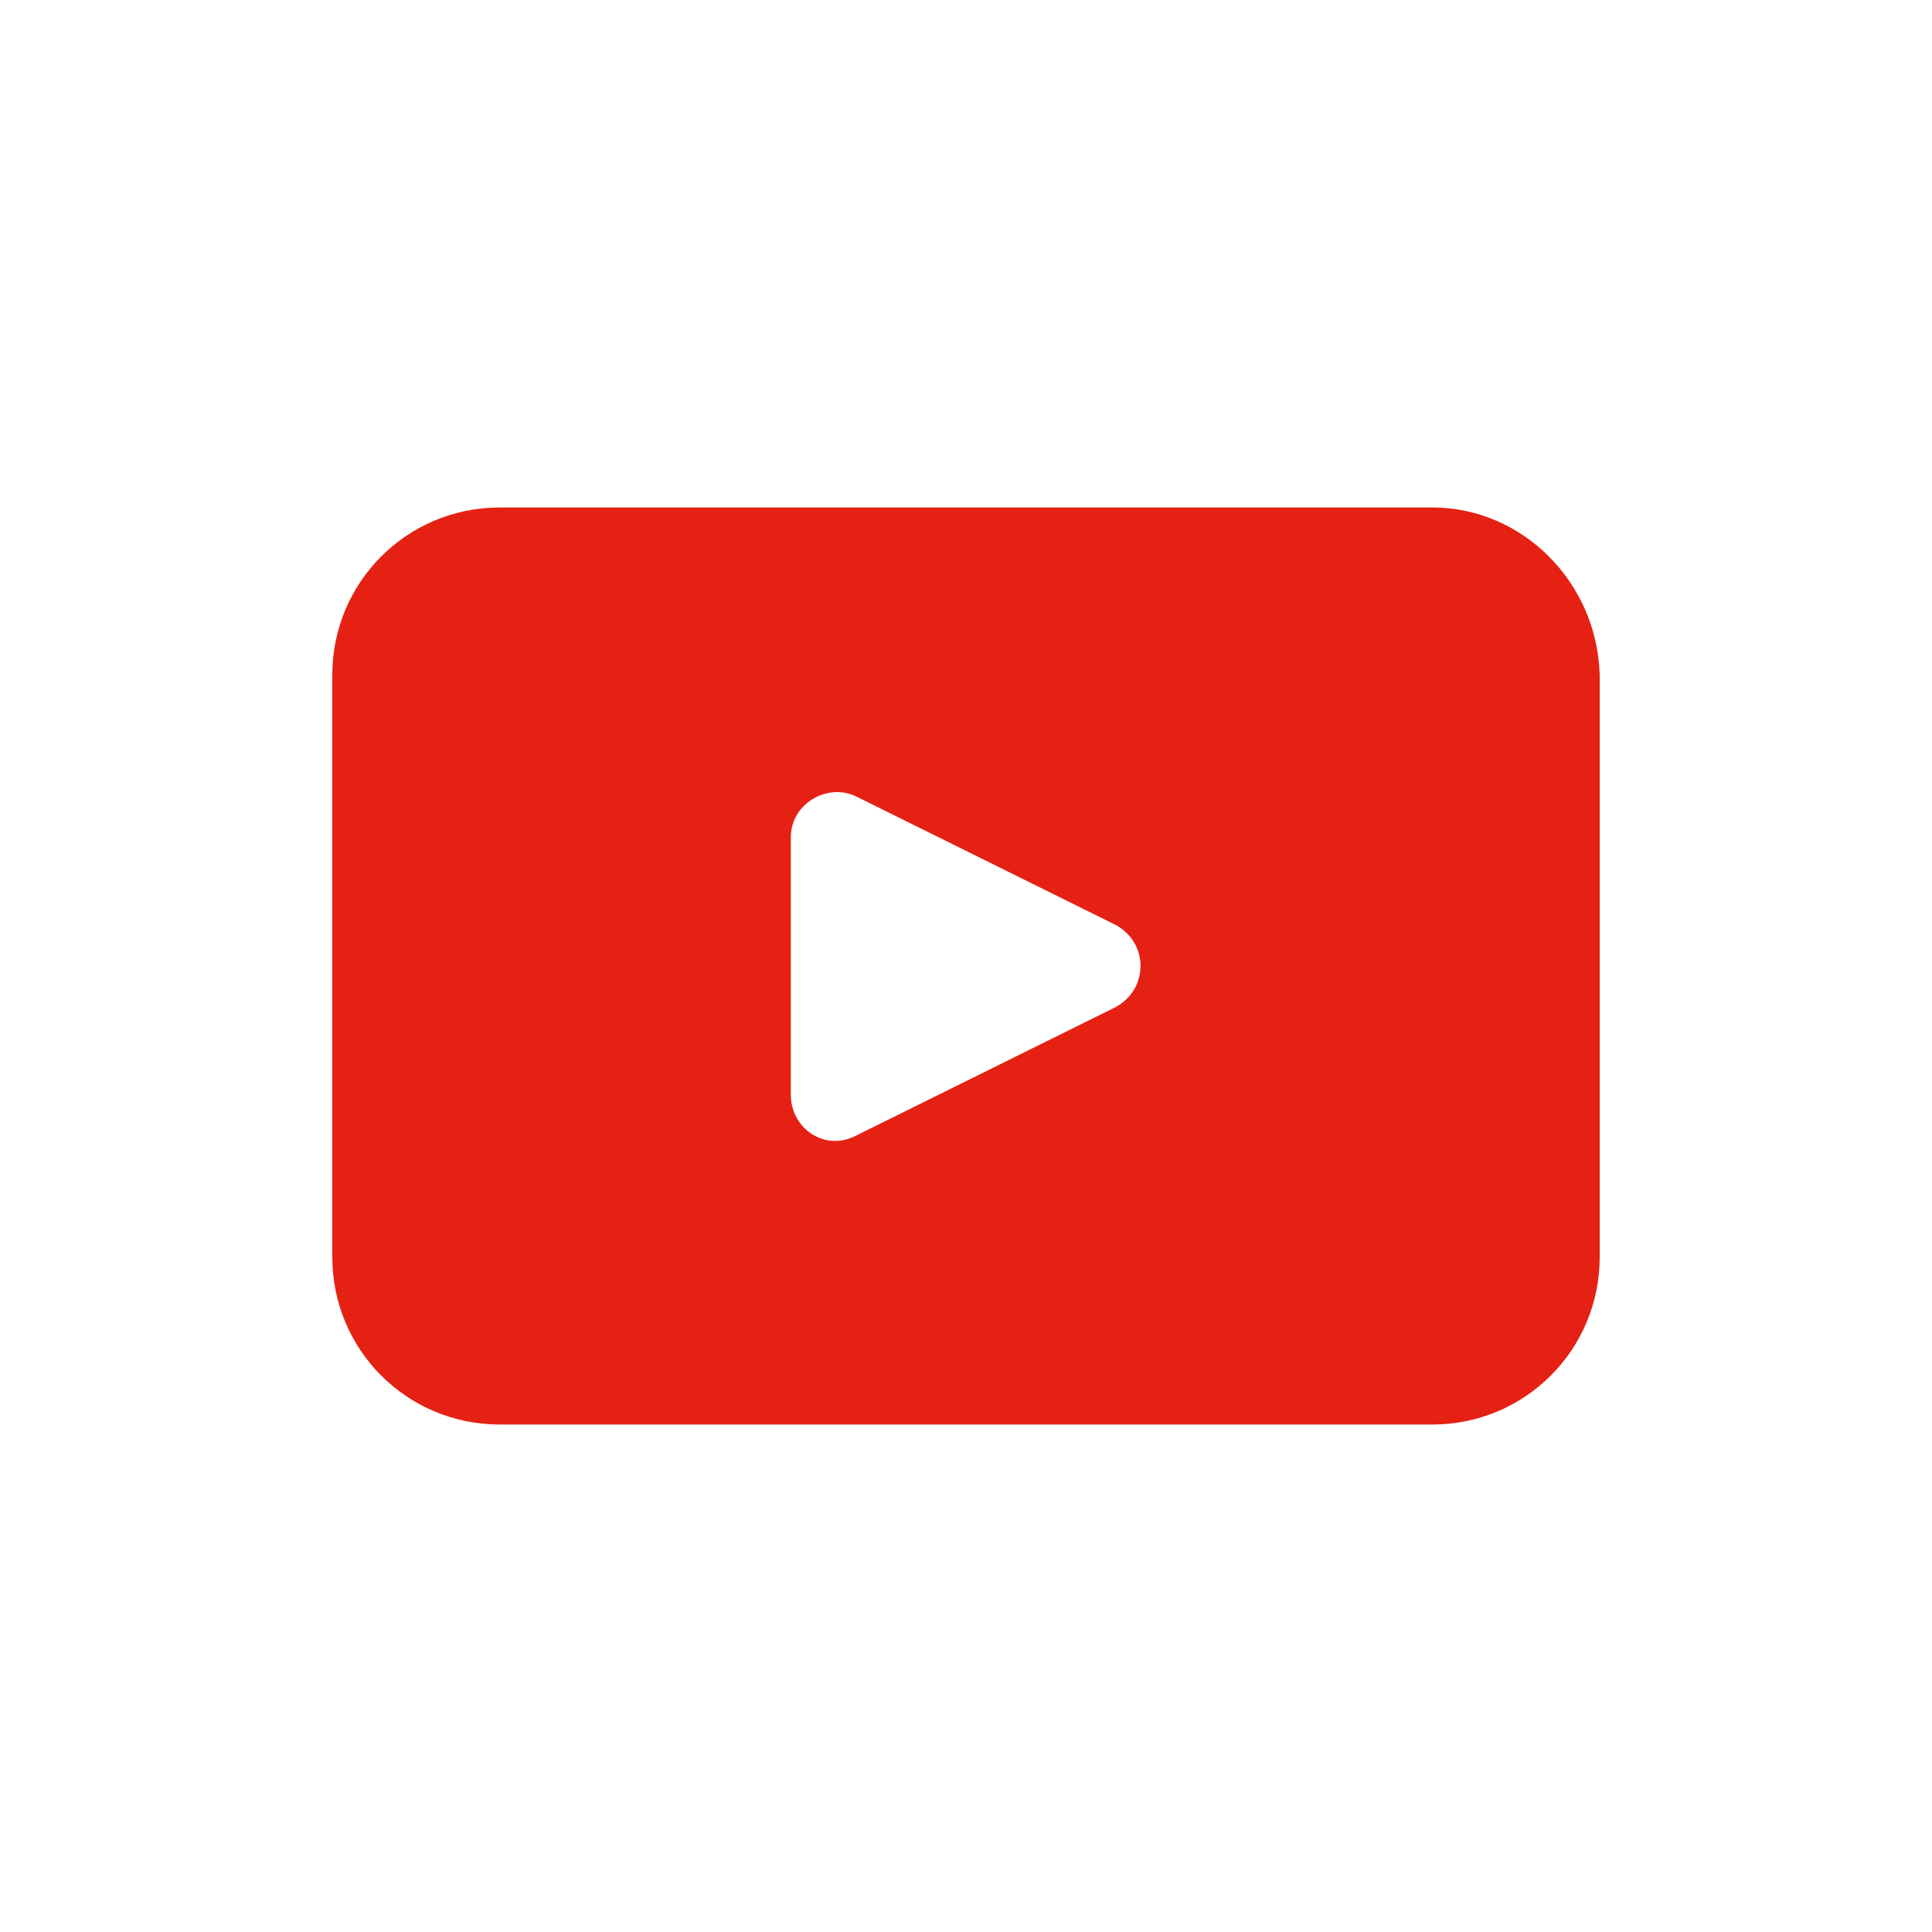 <?xml version="1.0" encoding="utf-8"?>
<!-- Generator: Adobe Illustrator 24.1.0, SVG Export Plug-In . SVG Version: 6.00 Build 0)  -->
<svg version="1.1" id="Layer_1" xmlns="http://www.w3.org/2000/svg" x="0px" y="0px"
     viewBox="0 0 75 75" style="enable-background:new 0 0 75 75;" xml:space="preserve">
<style type="text/css">
	.st0{fill:#E52113;}
</style>
<g>
	<path class="st0" d="M55.6,19.7H19.4c-3.6,0-6.5,2.9-6.5,6.5v22.6c0,3.6,2.9,6.5,6.5,6.5h36.2c3.6,0,6.5-2.9,6.5-6.5V26.2
		C62,22.6,59.1,19.7,55.6,19.7z M43.3,39.1l-10.1,5c-1.2,0.6-2.5-0.3-2.5-1.6v-10c0-1.3,1.4-2.1,2.5-1.6l10.1,5
		C44.6,36.6,44.6,38.4,43.3,39.1z"/>
</g>
</svg>
